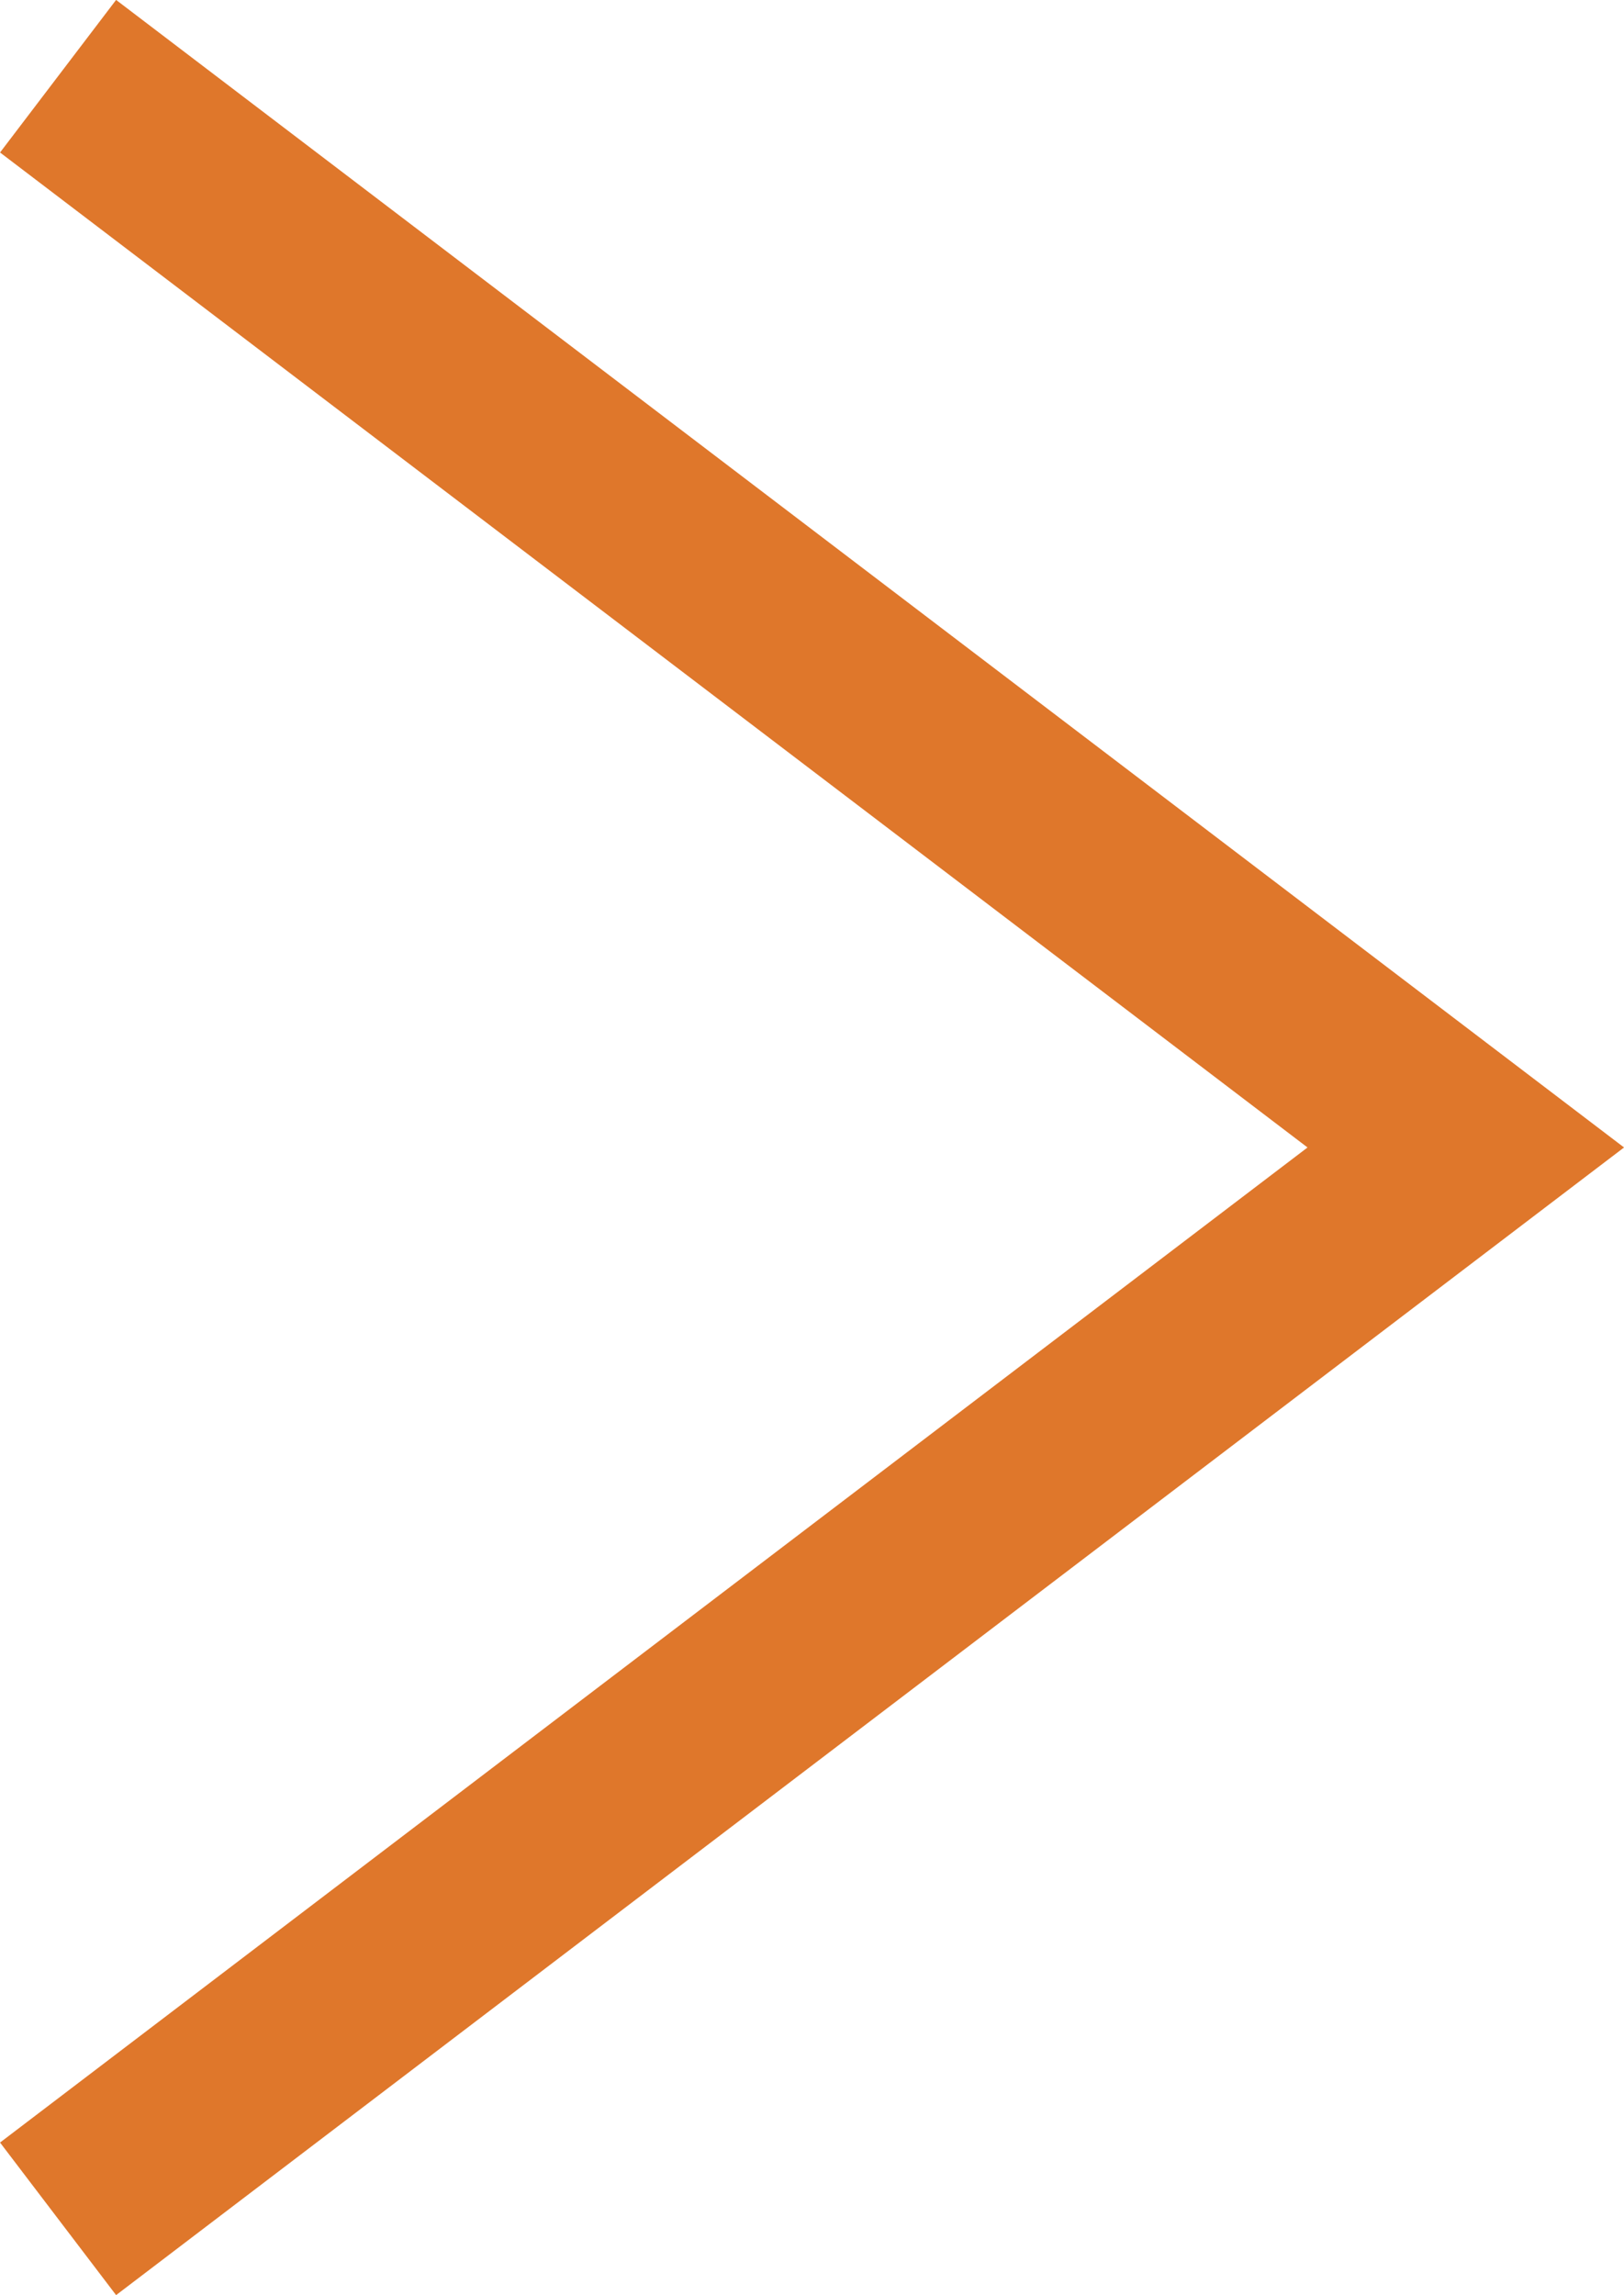 <svg xmlns="http://www.w3.org/2000/svg" viewBox="759.666 312.263 16.947 23.944"><defs><style>.a{fill:none;stroke:#df772b;stroke-width:2px;}</style></defs><path class="a" d="M420.919,1407.857l-14.69,11.177,14.69,11.176" transform="translate(1181.191 1743.268) rotate(180)"/></svg>